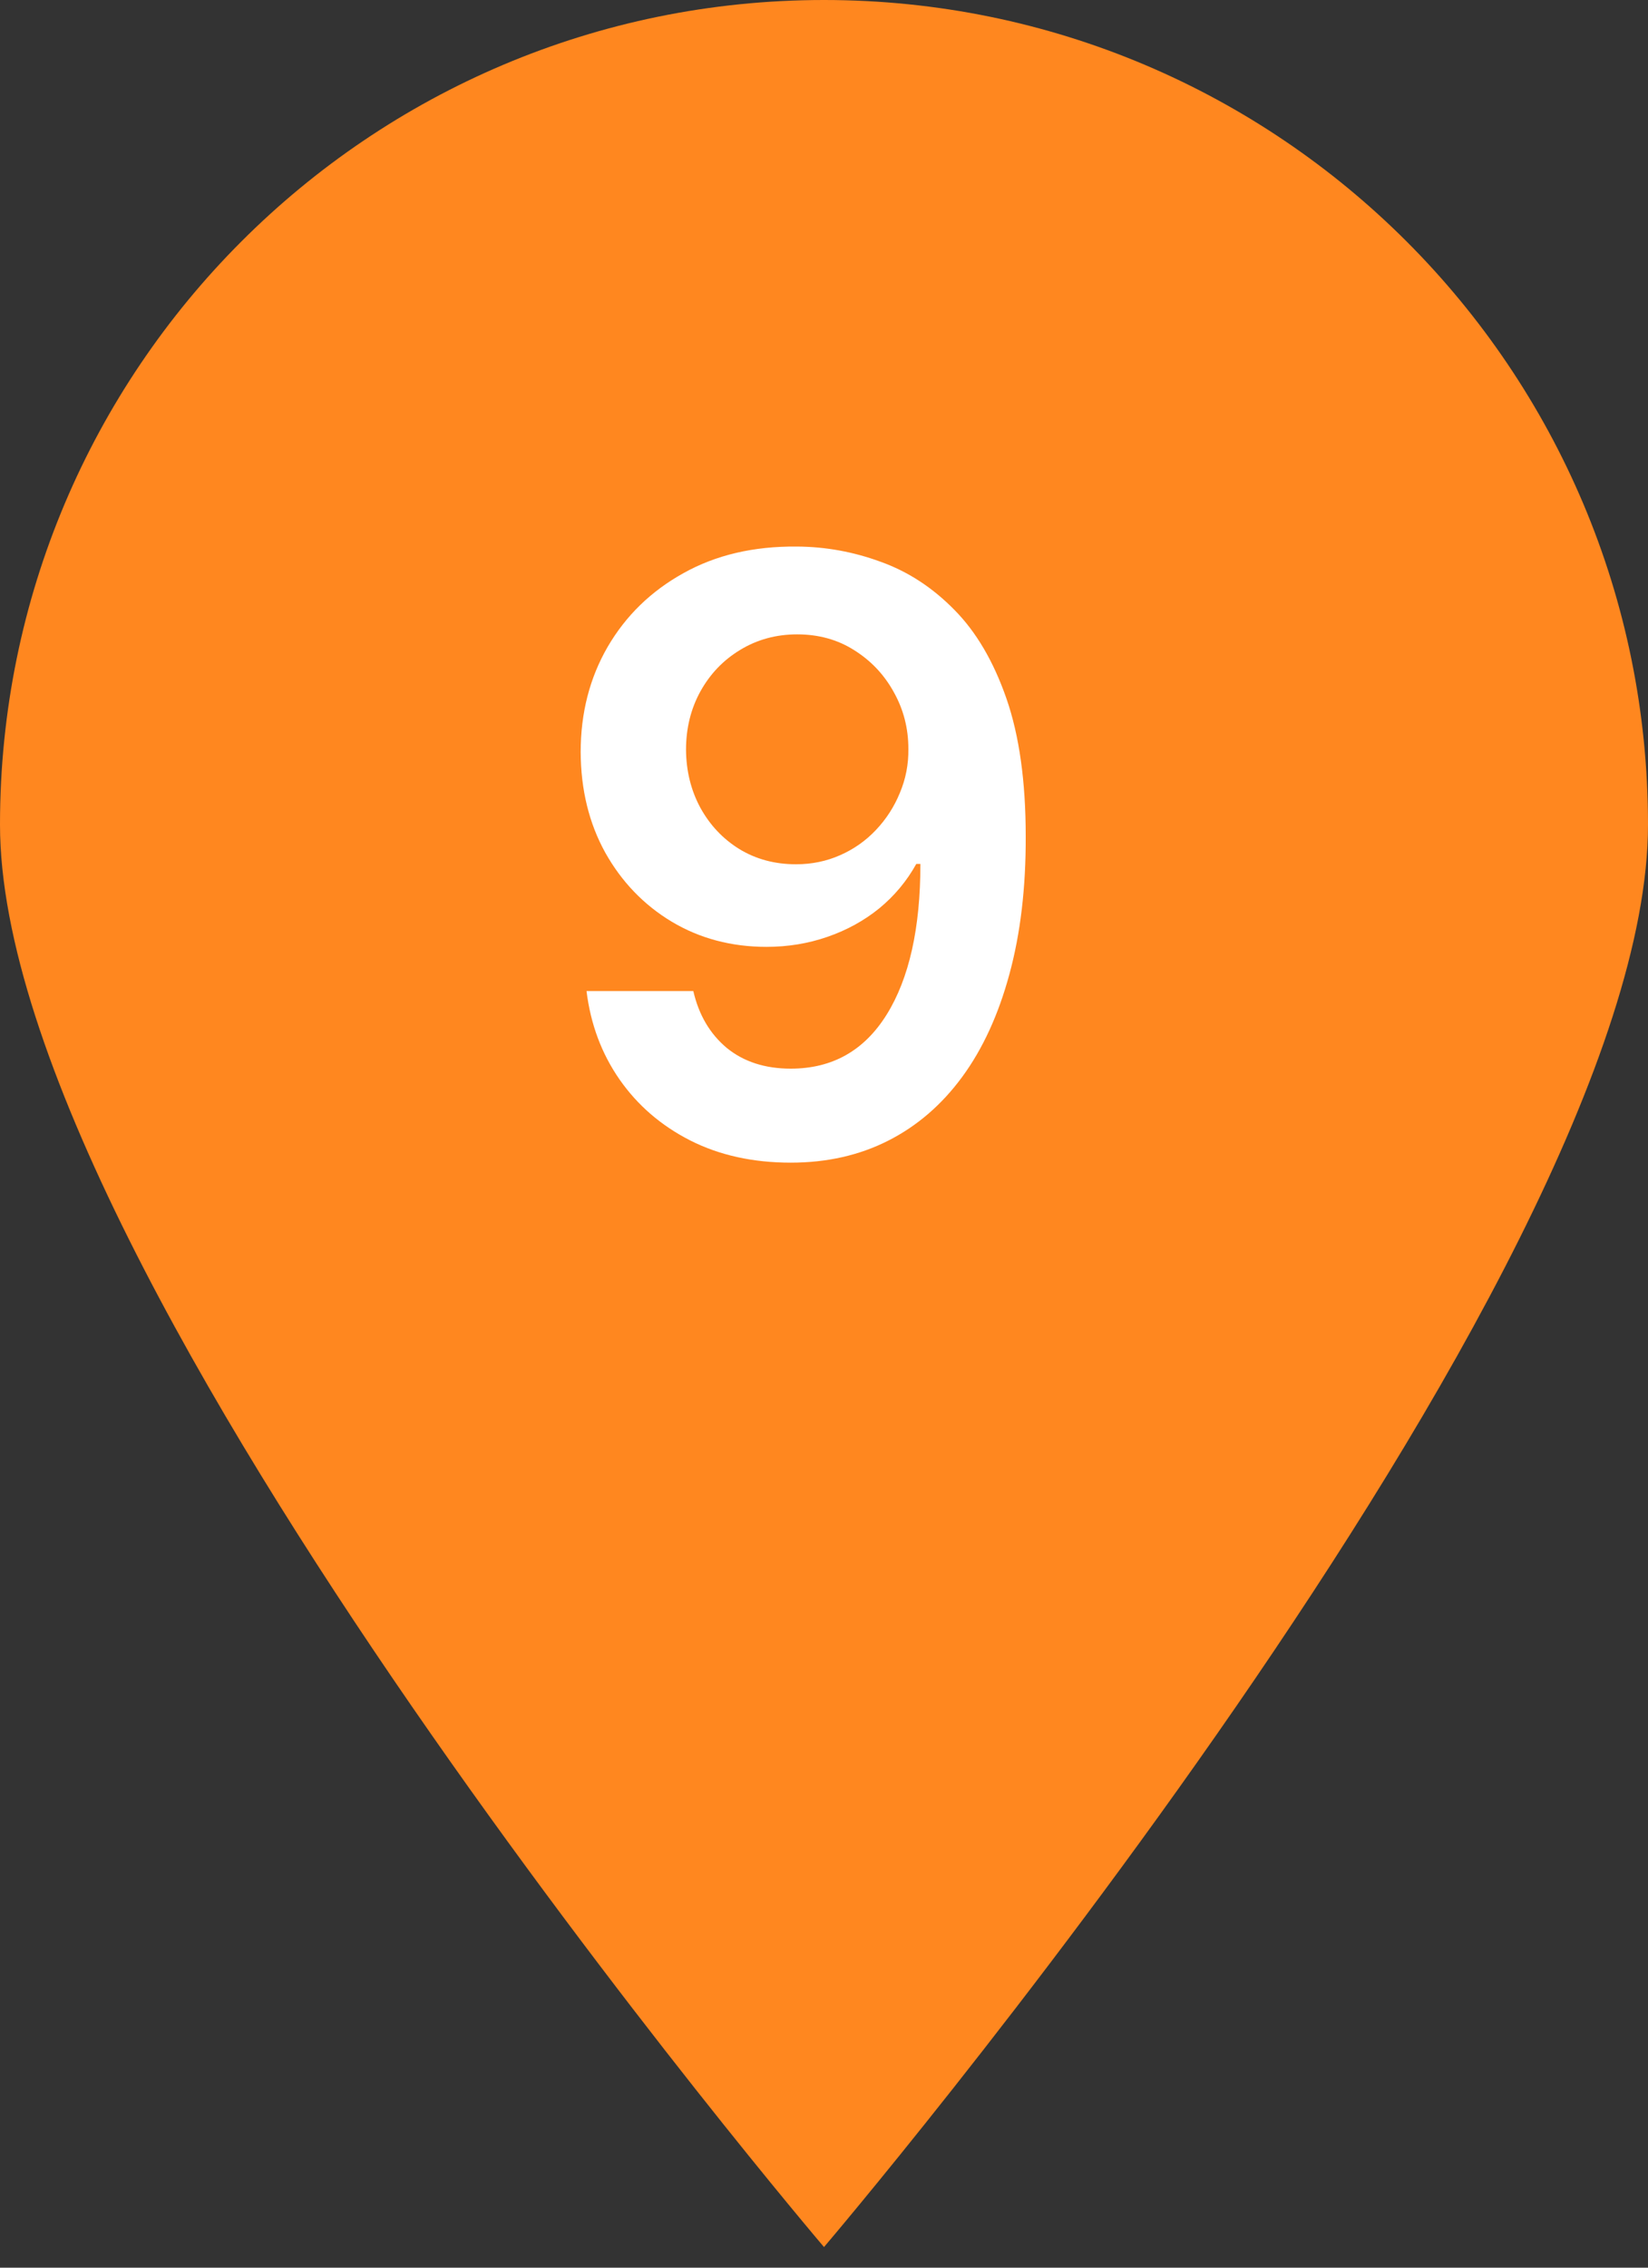 <svg width="40" height="55" viewBox="0 0 40 55" fill="none" xmlns="http://www.w3.org/2000/svg">
<rect x="0" y="0" width="40" height="55" fill="#333333" stroke="none"/>
<path d="M40 20C40 31.046 20 54.5 20 54.5C20 54.5 0 31.046 0 20C0 8.954 8.954 0 20 0C31.046 0 40 8.954 40 20Z" fill="#FF871F"/>
<path d="M19.342 13.256C20.038 13.26 20.715 13.383 21.374 13.625C22.037 13.862 22.633 14.25 23.163 14.79C23.694 15.325 24.115 16.042 24.428 16.942C24.74 17.841 24.896 18.954 24.896 20.28C24.901 21.53 24.768 22.647 24.499 23.632C24.233 24.612 23.852 25.441 23.355 26.118C22.858 26.795 22.259 27.311 21.558 27.666C20.858 28.021 20.069 28.199 19.193 28.199C18.275 28.199 17.46 28.019 16.75 27.659C16.044 27.299 15.474 26.807 15.038 26.182C14.603 25.557 14.335 24.842 14.236 24.037H16.828C16.961 24.615 17.231 25.074 17.638 25.415C18.05 25.751 18.568 25.919 19.193 25.919C20.202 25.919 20.978 25.481 21.523 24.605C22.067 23.729 22.34 22.512 22.34 20.954H22.24C22.008 21.371 21.707 21.731 21.338 22.034C20.969 22.332 20.55 22.562 20.081 22.723C19.617 22.884 19.125 22.965 18.604 22.965C17.751 22.965 16.984 22.761 16.303 22.354C15.626 21.947 15.088 21.388 14.69 20.678C14.297 19.967 14.098 19.155 14.094 18.241C14.094 17.294 14.312 16.445 14.747 15.692C15.188 14.934 15.801 14.338 16.587 13.902C17.373 13.462 18.291 13.246 19.342 13.256ZM19.349 15.386C18.838 15.386 18.376 15.512 17.965 15.763C17.557 16.009 17.235 16.345 16.999 16.771C16.767 17.193 16.651 17.664 16.651 18.185C16.655 18.701 16.771 19.169 16.999 19.591C17.231 20.012 17.546 20.346 17.943 20.592C18.346 20.838 18.805 20.962 19.321 20.962C19.704 20.962 20.062 20.888 20.393 20.741C20.725 20.595 21.014 20.391 21.26 20.131C21.511 19.866 21.705 19.565 21.842 19.229C21.984 18.892 22.053 18.537 22.048 18.163C22.048 17.666 21.93 17.207 21.693 16.785C21.461 16.364 21.142 16.026 20.734 15.77C20.332 15.514 19.87 15.386 19.349 15.386Z" fill="white"/>
</svg>
